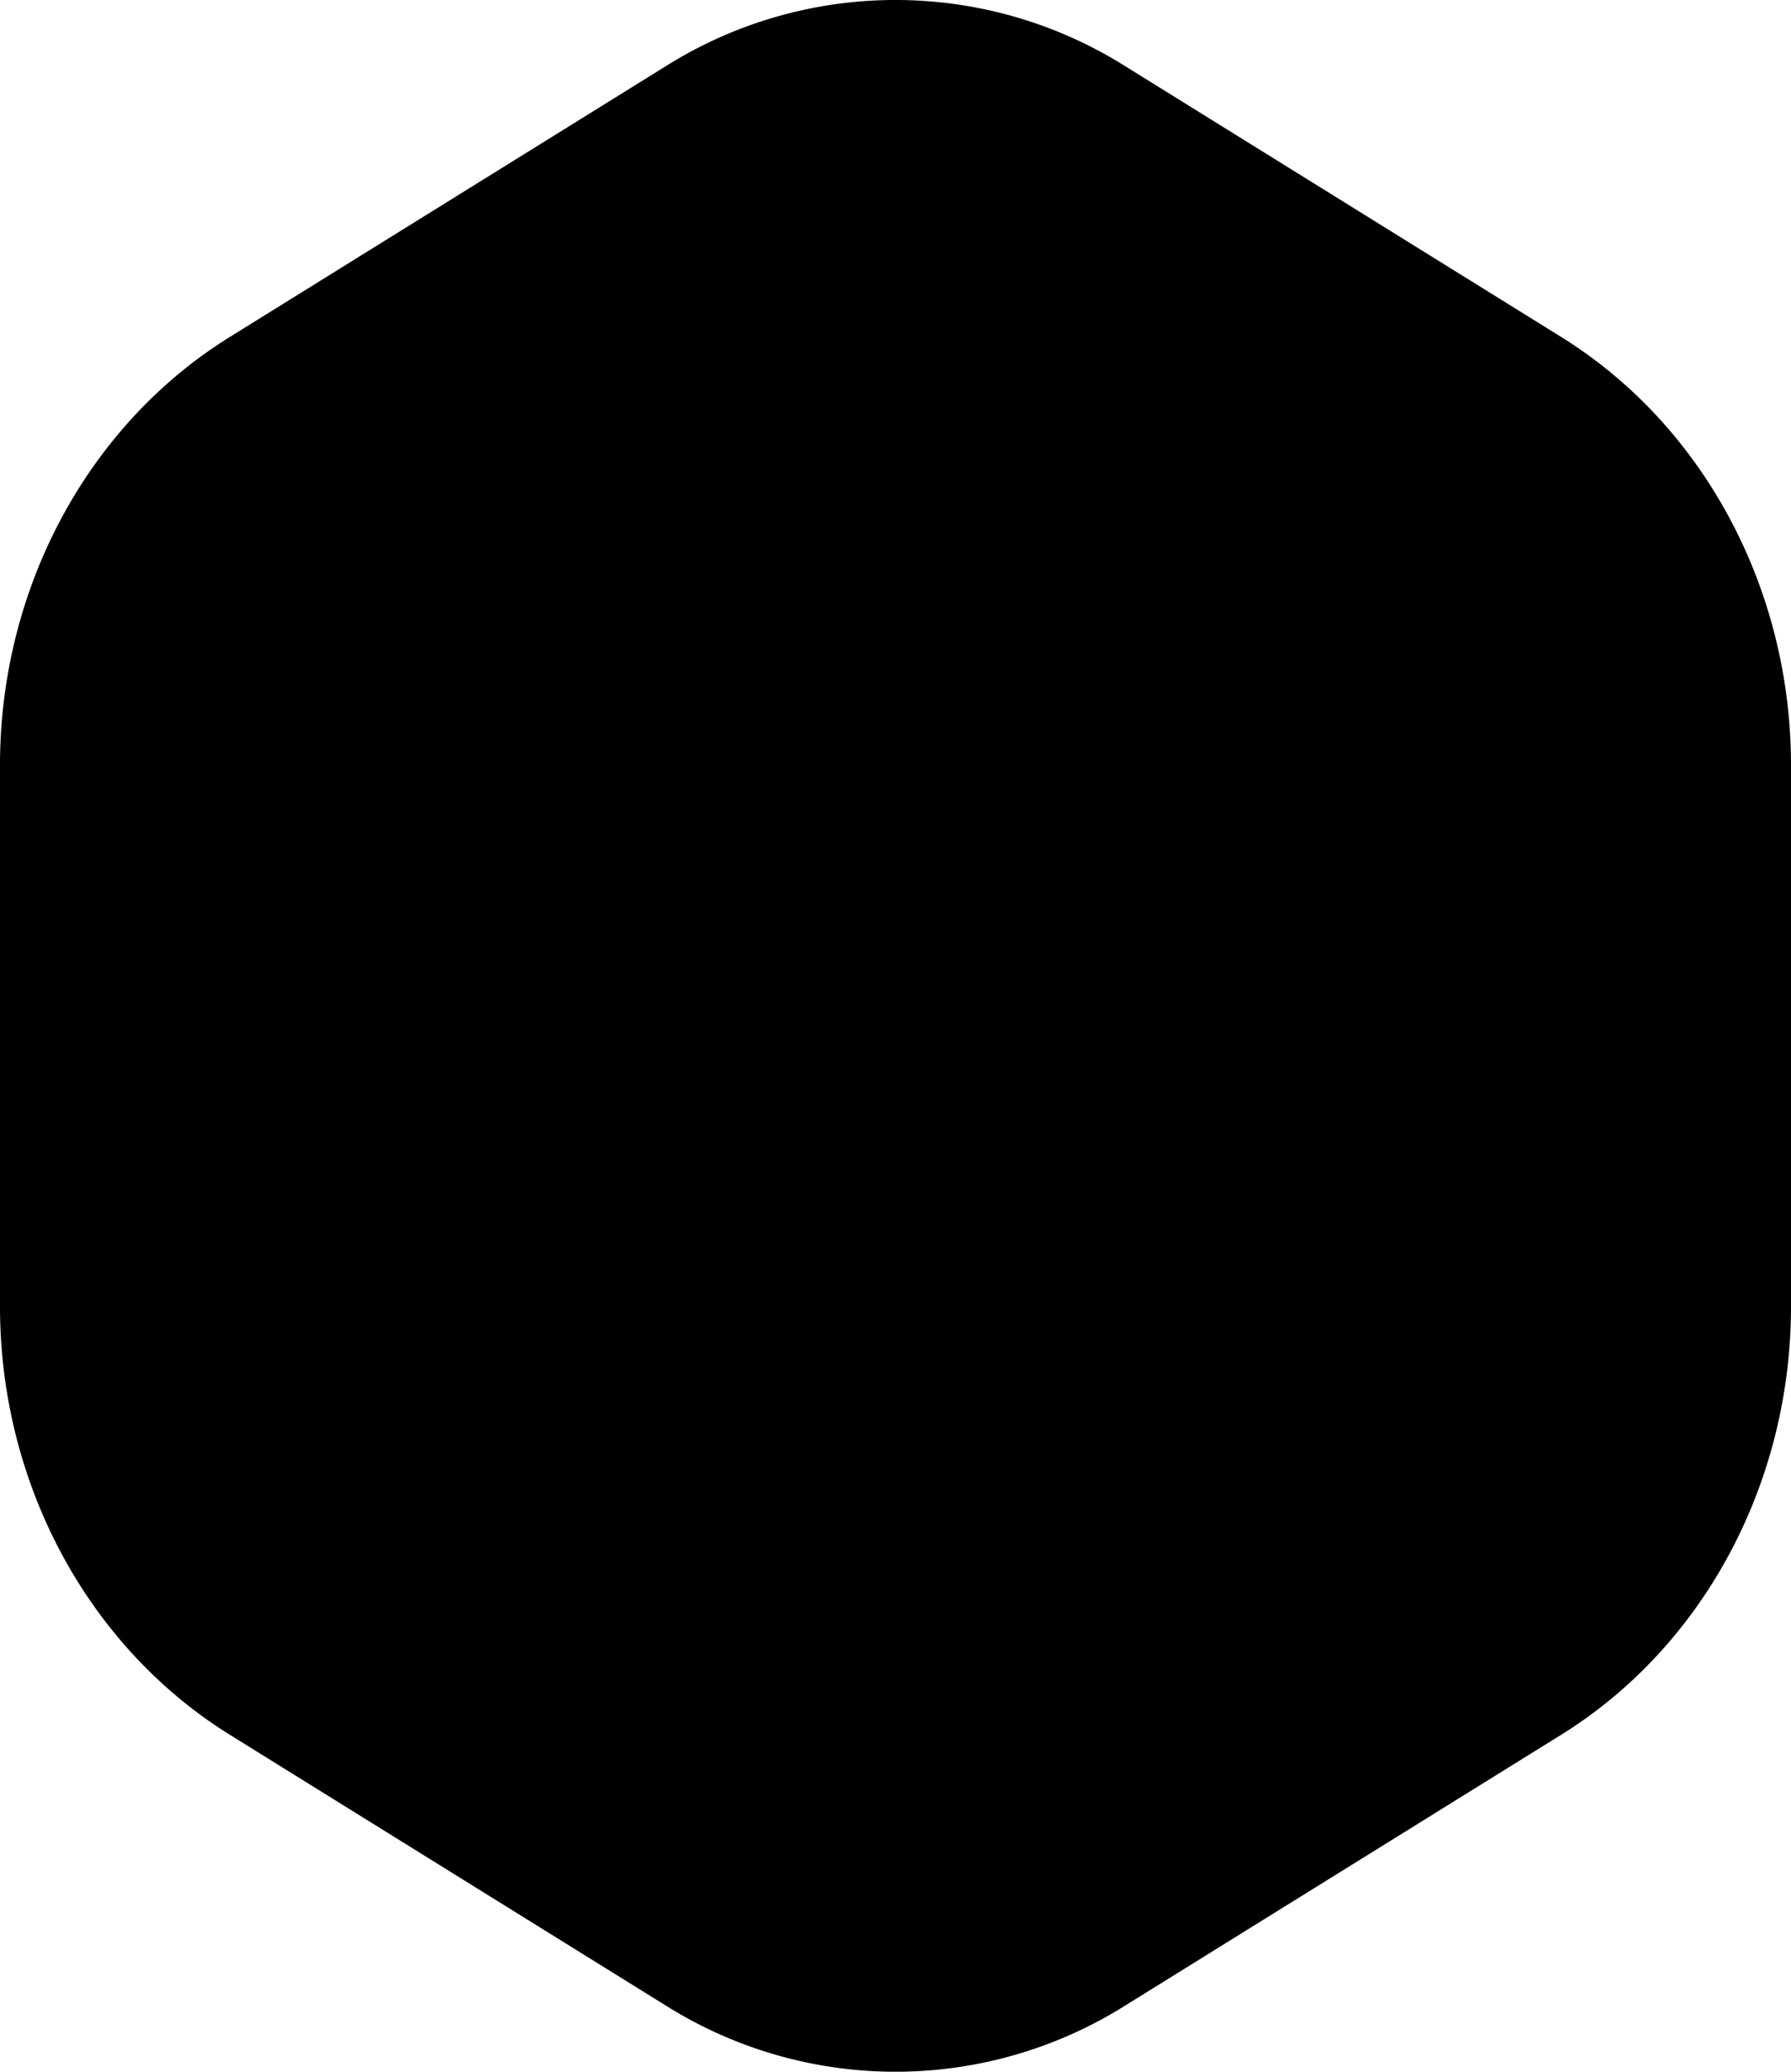 <svg width="32" height="37" viewBox="0 0 32 37" xmlns="http://www.w3.org/2000/svg"><path d="M11.894 1.183a7.716 7.716 0 0 1 8.212 0l7.788 4.835C30.435 7.595 32 10.51 32 13.665v9.67c0 3.155-1.565 6.07-4.106 7.647l-7.788 4.835a7.716 7.716 0 0 1-8.212 0l-7.788-4.835C1.566 29.404 0 26.49 0 23.335v-9.67c0-3.155 1.565-6.07 4.106-7.647l7.788-4.835z"/></svg>